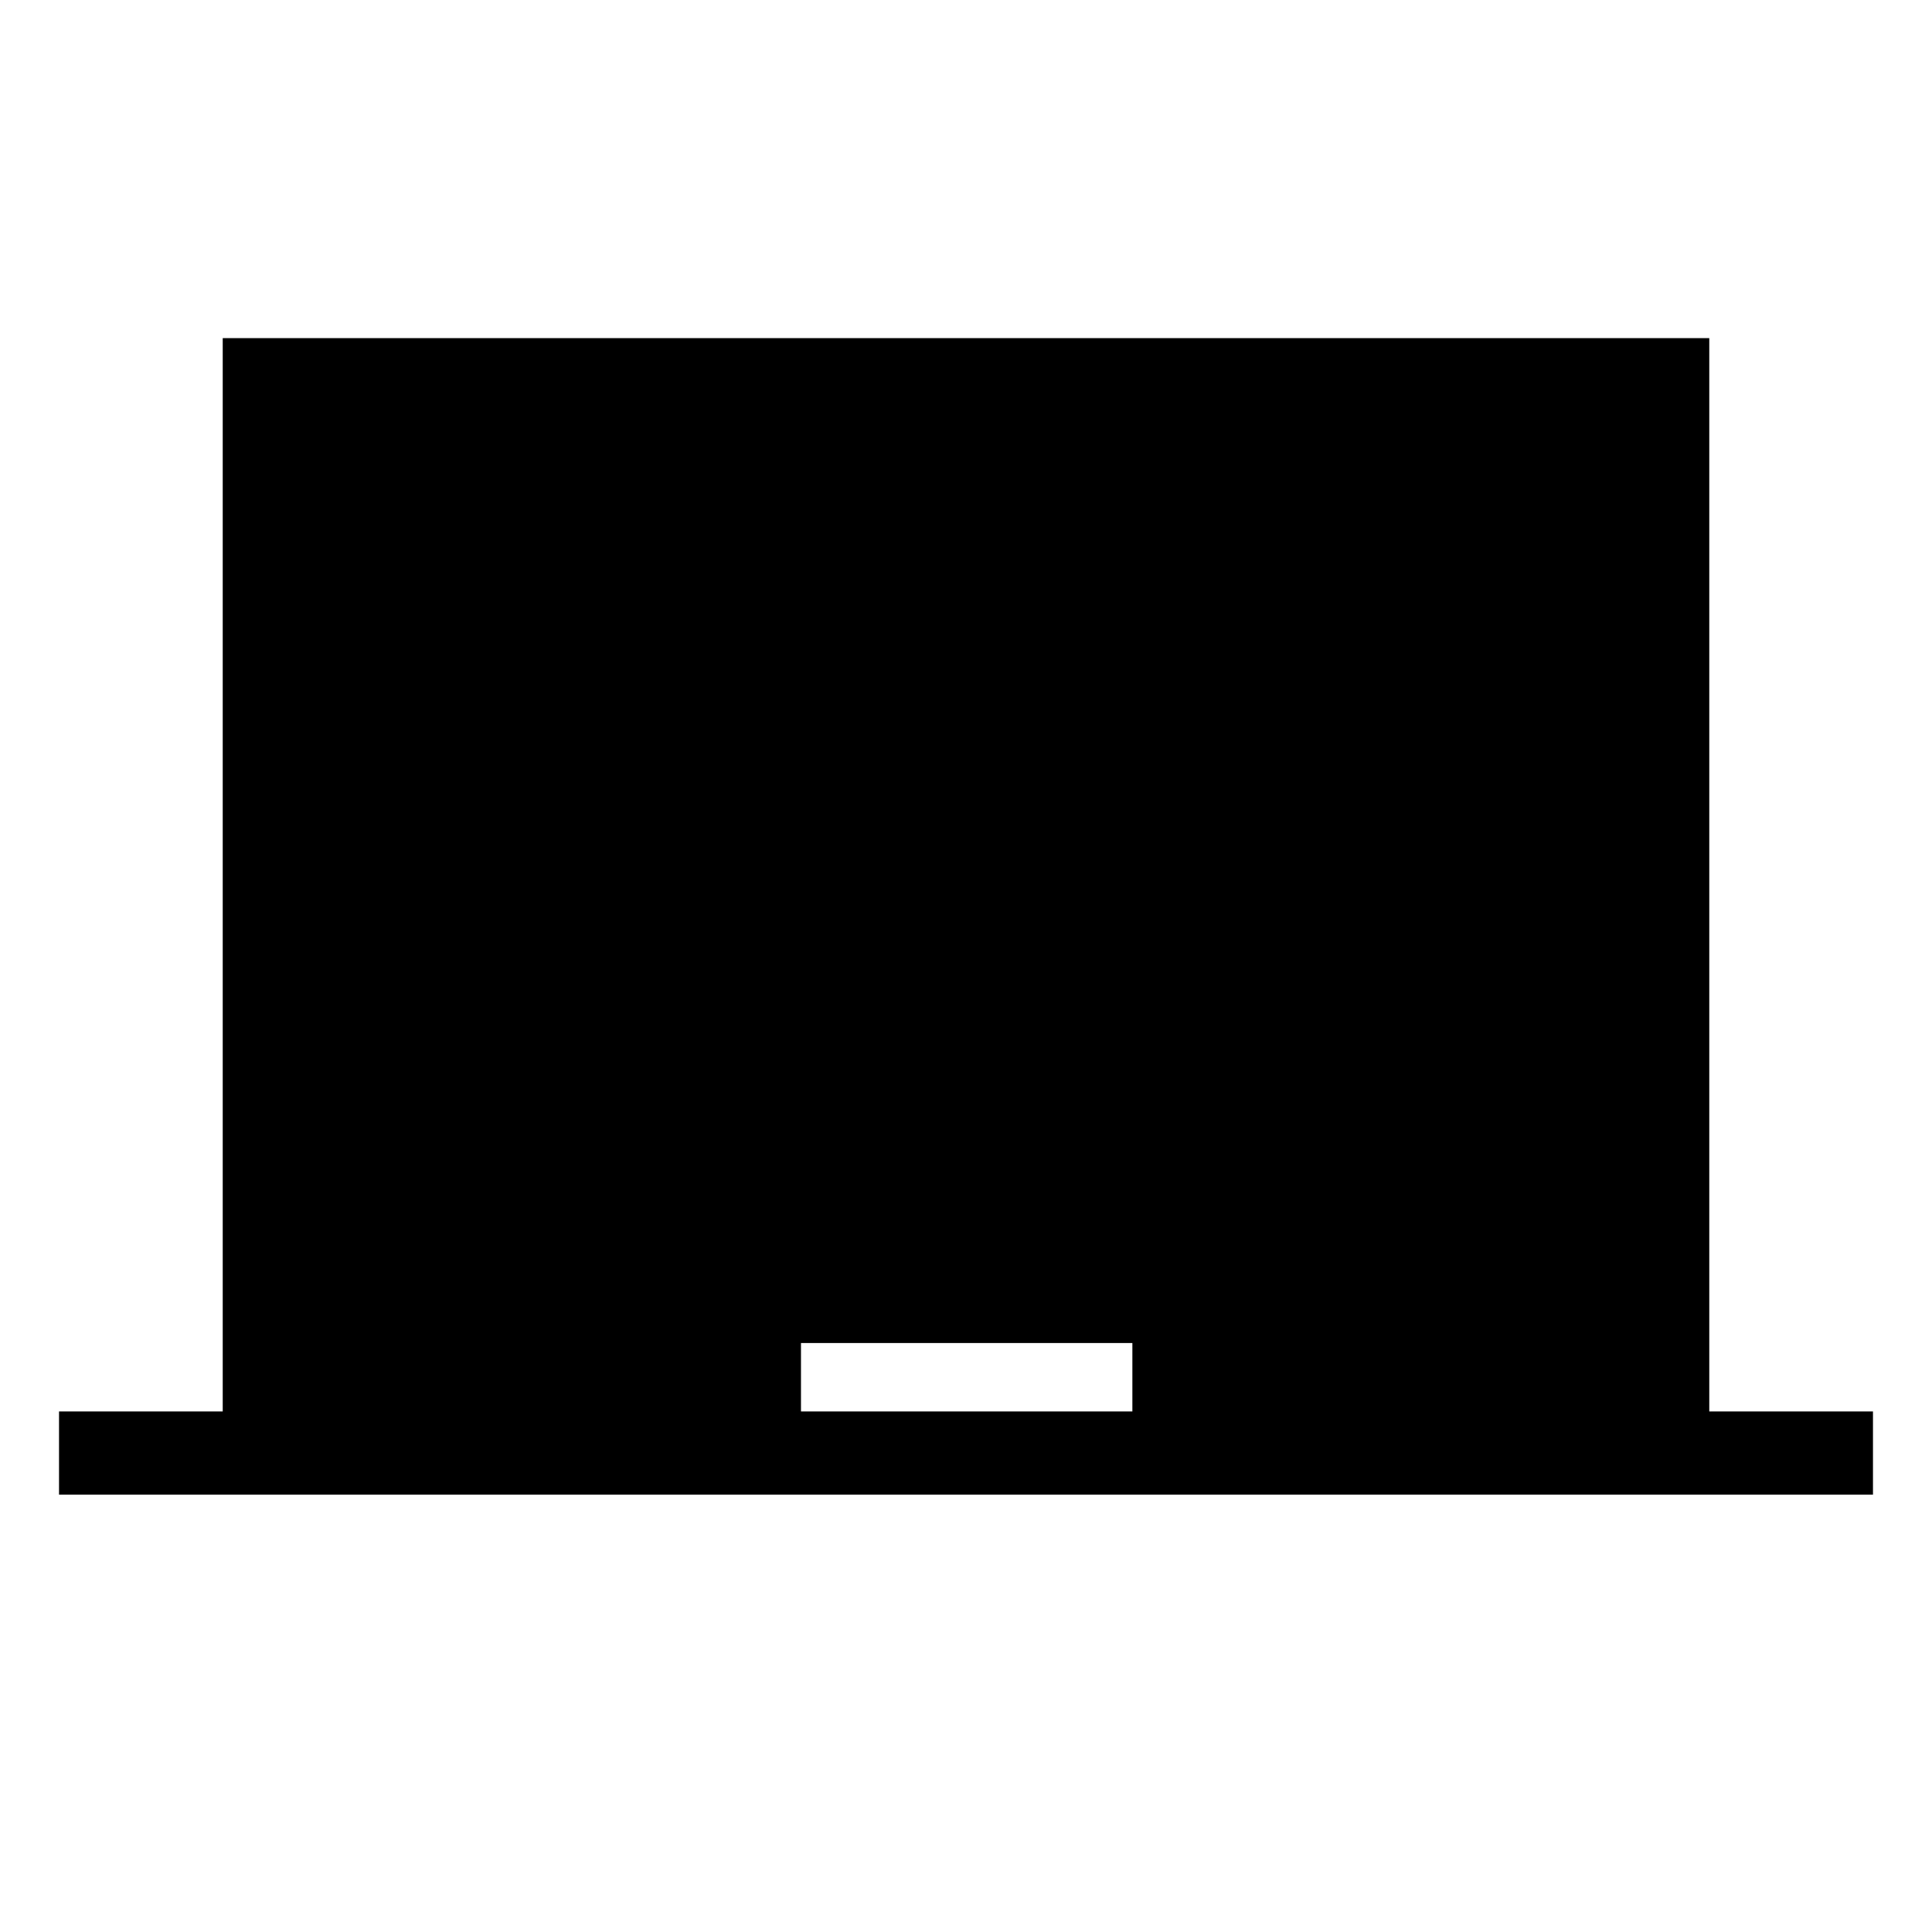 <svg xmlns="http://www.w3.org/2000/svg" height="40" viewBox="0 -960 960 960" width="40"><path d="M29.33-217.33v-41.34h81.34V-792h738.66v533.33h81.34v41.34H29.33ZM398-258.67h164.67v-34H398v34Z"/></svg>